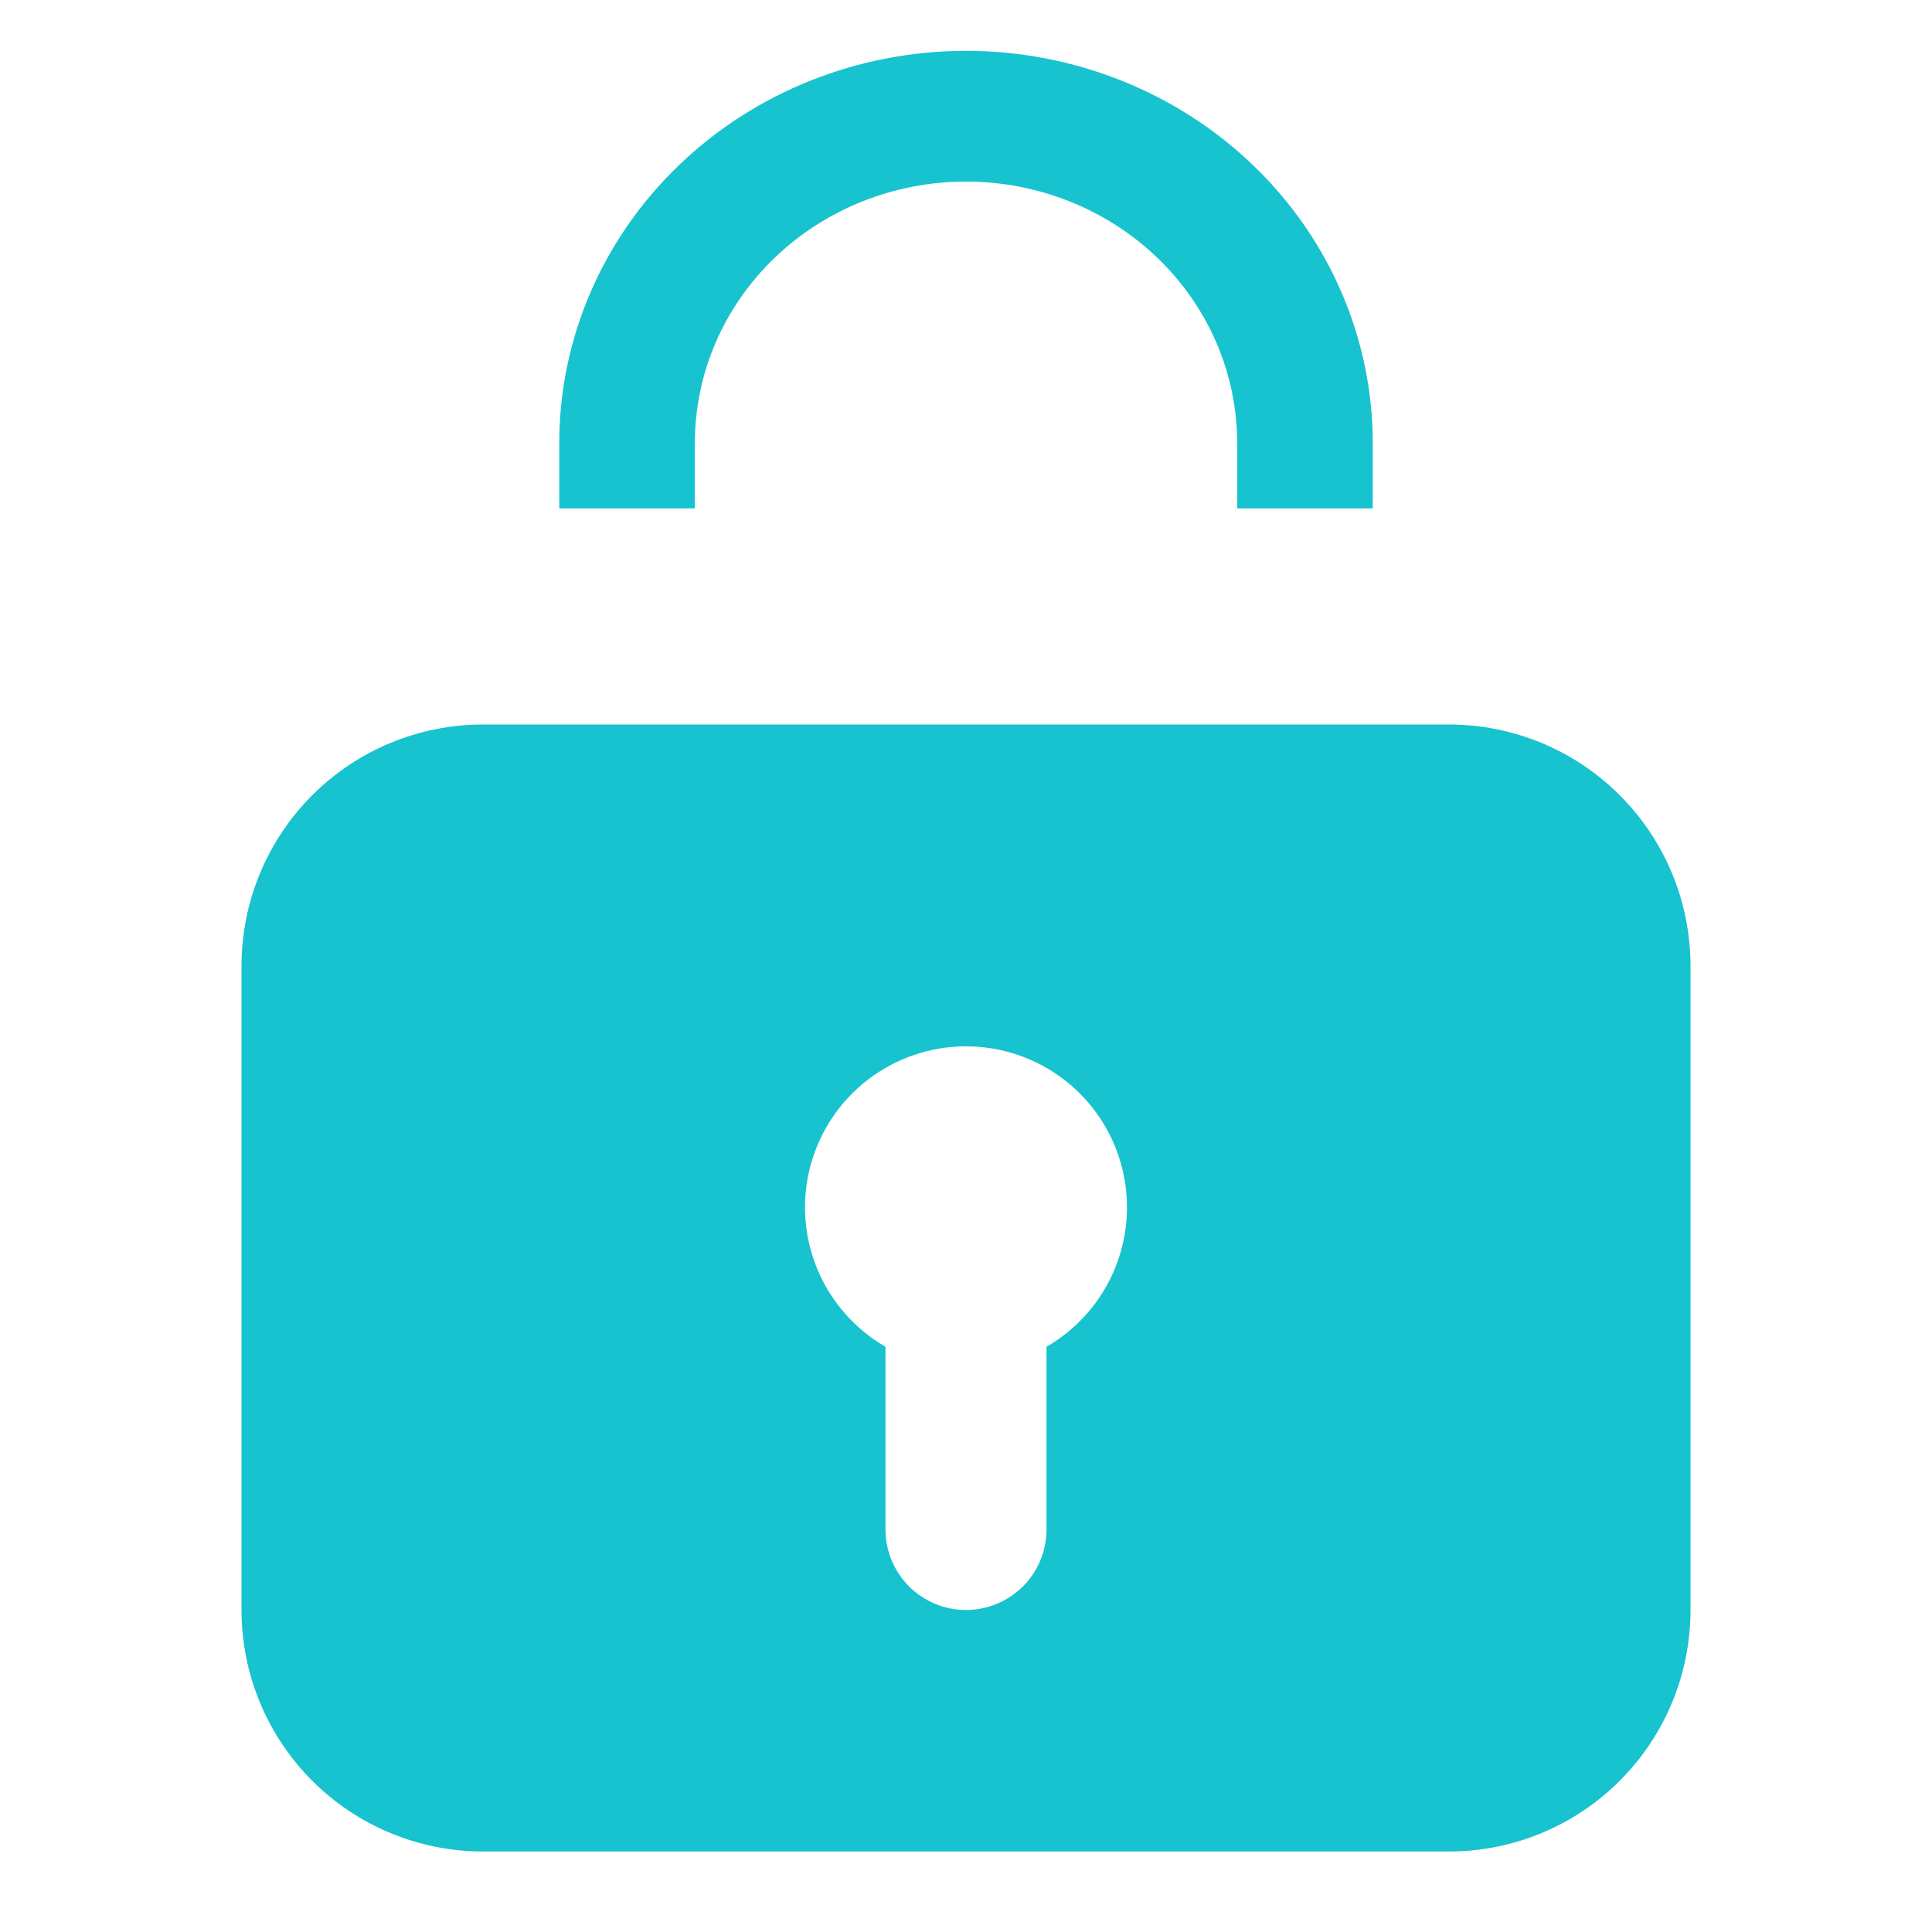 <svg width="133" height="133" viewBox="0 0 133 133" fill="none" xmlns="http://www.w3.org/2000/svg">
<path d="M66.5 3.5C59.074 3.5 51.952 6.345 46.701 11.408C41.45 16.472 38.5 23.339 38.5 30.5V35H47.833V30.5C47.833 25.726 49.8 21.148 53.301 17.772C56.801 14.396 61.549 12.5 66.5 12.5C71.451 12.5 76.199 14.396 79.699 17.772C83.2 21.148 85.167 25.726 85.167 30.5V35H94.5V30.5C94.5 23.339 91.55 16.472 86.299 11.408C81.048 6.345 73.926 3.5 66.5 3.5Z" fill="#17C3CE"/>
<path d="M99.75 49.875H33.25C28.841 49.875 24.612 51.626 21.494 54.744C18.377 57.862 16.625 62.09 16.625 66.5V110.833C16.625 115.242 18.377 119.471 21.494 122.589C24.612 125.707 28.841 127.458 33.25 127.458H99.75C104.159 127.458 108.388 125.707 111.506 122.589C114.623 119.471 116.375 115.242 116.375 110.833V66.5C116.375 62.09 114.623 57.862 111.506 54.744C108.388 51.626 104.159 49.875 99.75 49.875ZM72.042 92.712V105.291C72.042 106.761 71.458 108.171 70.418 109.21C69.379 110.249 67.97 110.833 66.5 110.833C65.03 110.833 63.621 110.249 62.581 109.21C61.542 108.171 60.958 106.761 60.958 105.291V92.712C58.845 91.492 57.194 89.609 56.26 87.355C55.327 85.101 55.163 82.602 55.794 80.245C56.426 77.888 57.817 75.806 59.753 74.32C61.688 72.835 64.06 72.03 66.5 72.03C68.94 72.03 71.311 72.835 73.247 74.32C75.183 75.806 76.574 77.888 77.206 80.245C77.837 82.602 77.673 85.101 76.74 87.355C75.806 89.609 74.155 91.492 72.042 92.712Z" fill="#17C3CE"/>
</svg>
